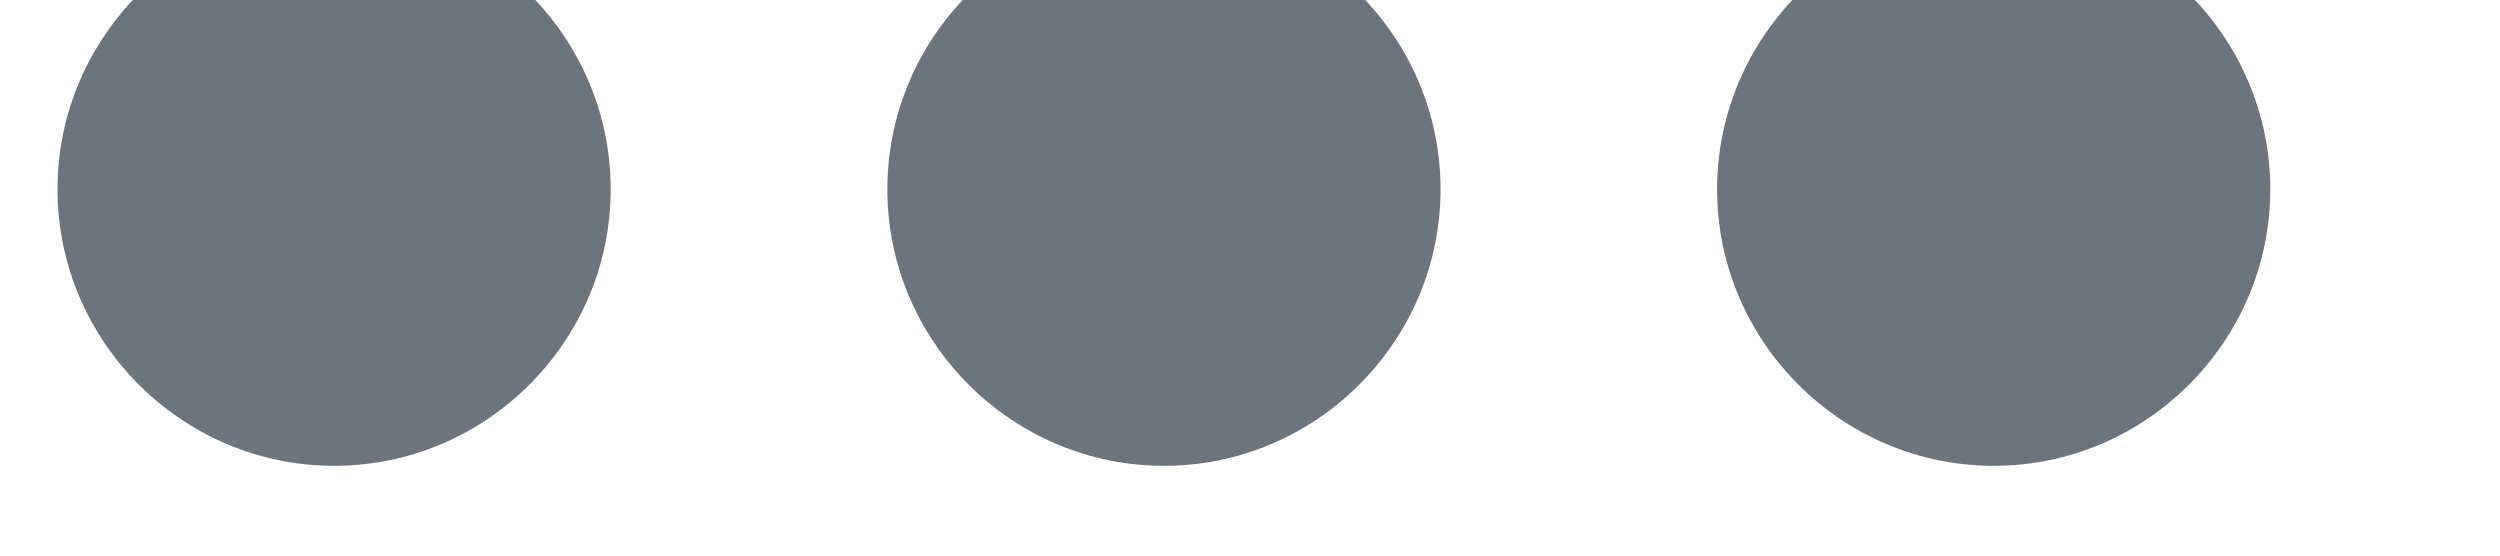 <svg width="18" height="4" viewBox="0 0 18 4" fill="none" xmlns="http://www.w3.org/2000/svg" xmlns:xlink="http://www.w3.org/1999/xlink">
<path d="M2.406,-0.629C1.31,-0.629 0.414,0.267 0.414,1.363C0.414,2.458 1.31,3.354 2.406,3.354C3.501,3.354 4.397,2.458 4.397,1.363C4.397,0.267 3.501,-0.629 2.406,-0.629ZM14.355,-0.629C13.259,-0.629 12.363,0.267 12.363,1.363C12.363,2.458 13.259,3.354 14.355,3.354C15.45,3.354 16.346,2.458 16.346,1.363C16.346,0.267 15.45,-0.629 14.355,-0.629ZM8.38,-0.629C7.285,-0.629 6.389,0.267 6.389,1.363C6.389,2.458 7.285,3.354 8.38,3.354C9.476,3.354 10.372,2.458 10.372,1.363C10.372,0.267 9.476,-0.629 8.38,-0.629Z" clip-rule="evenodd" fill-rule="evenodd" fill="#6C757D"/>
</svg>
